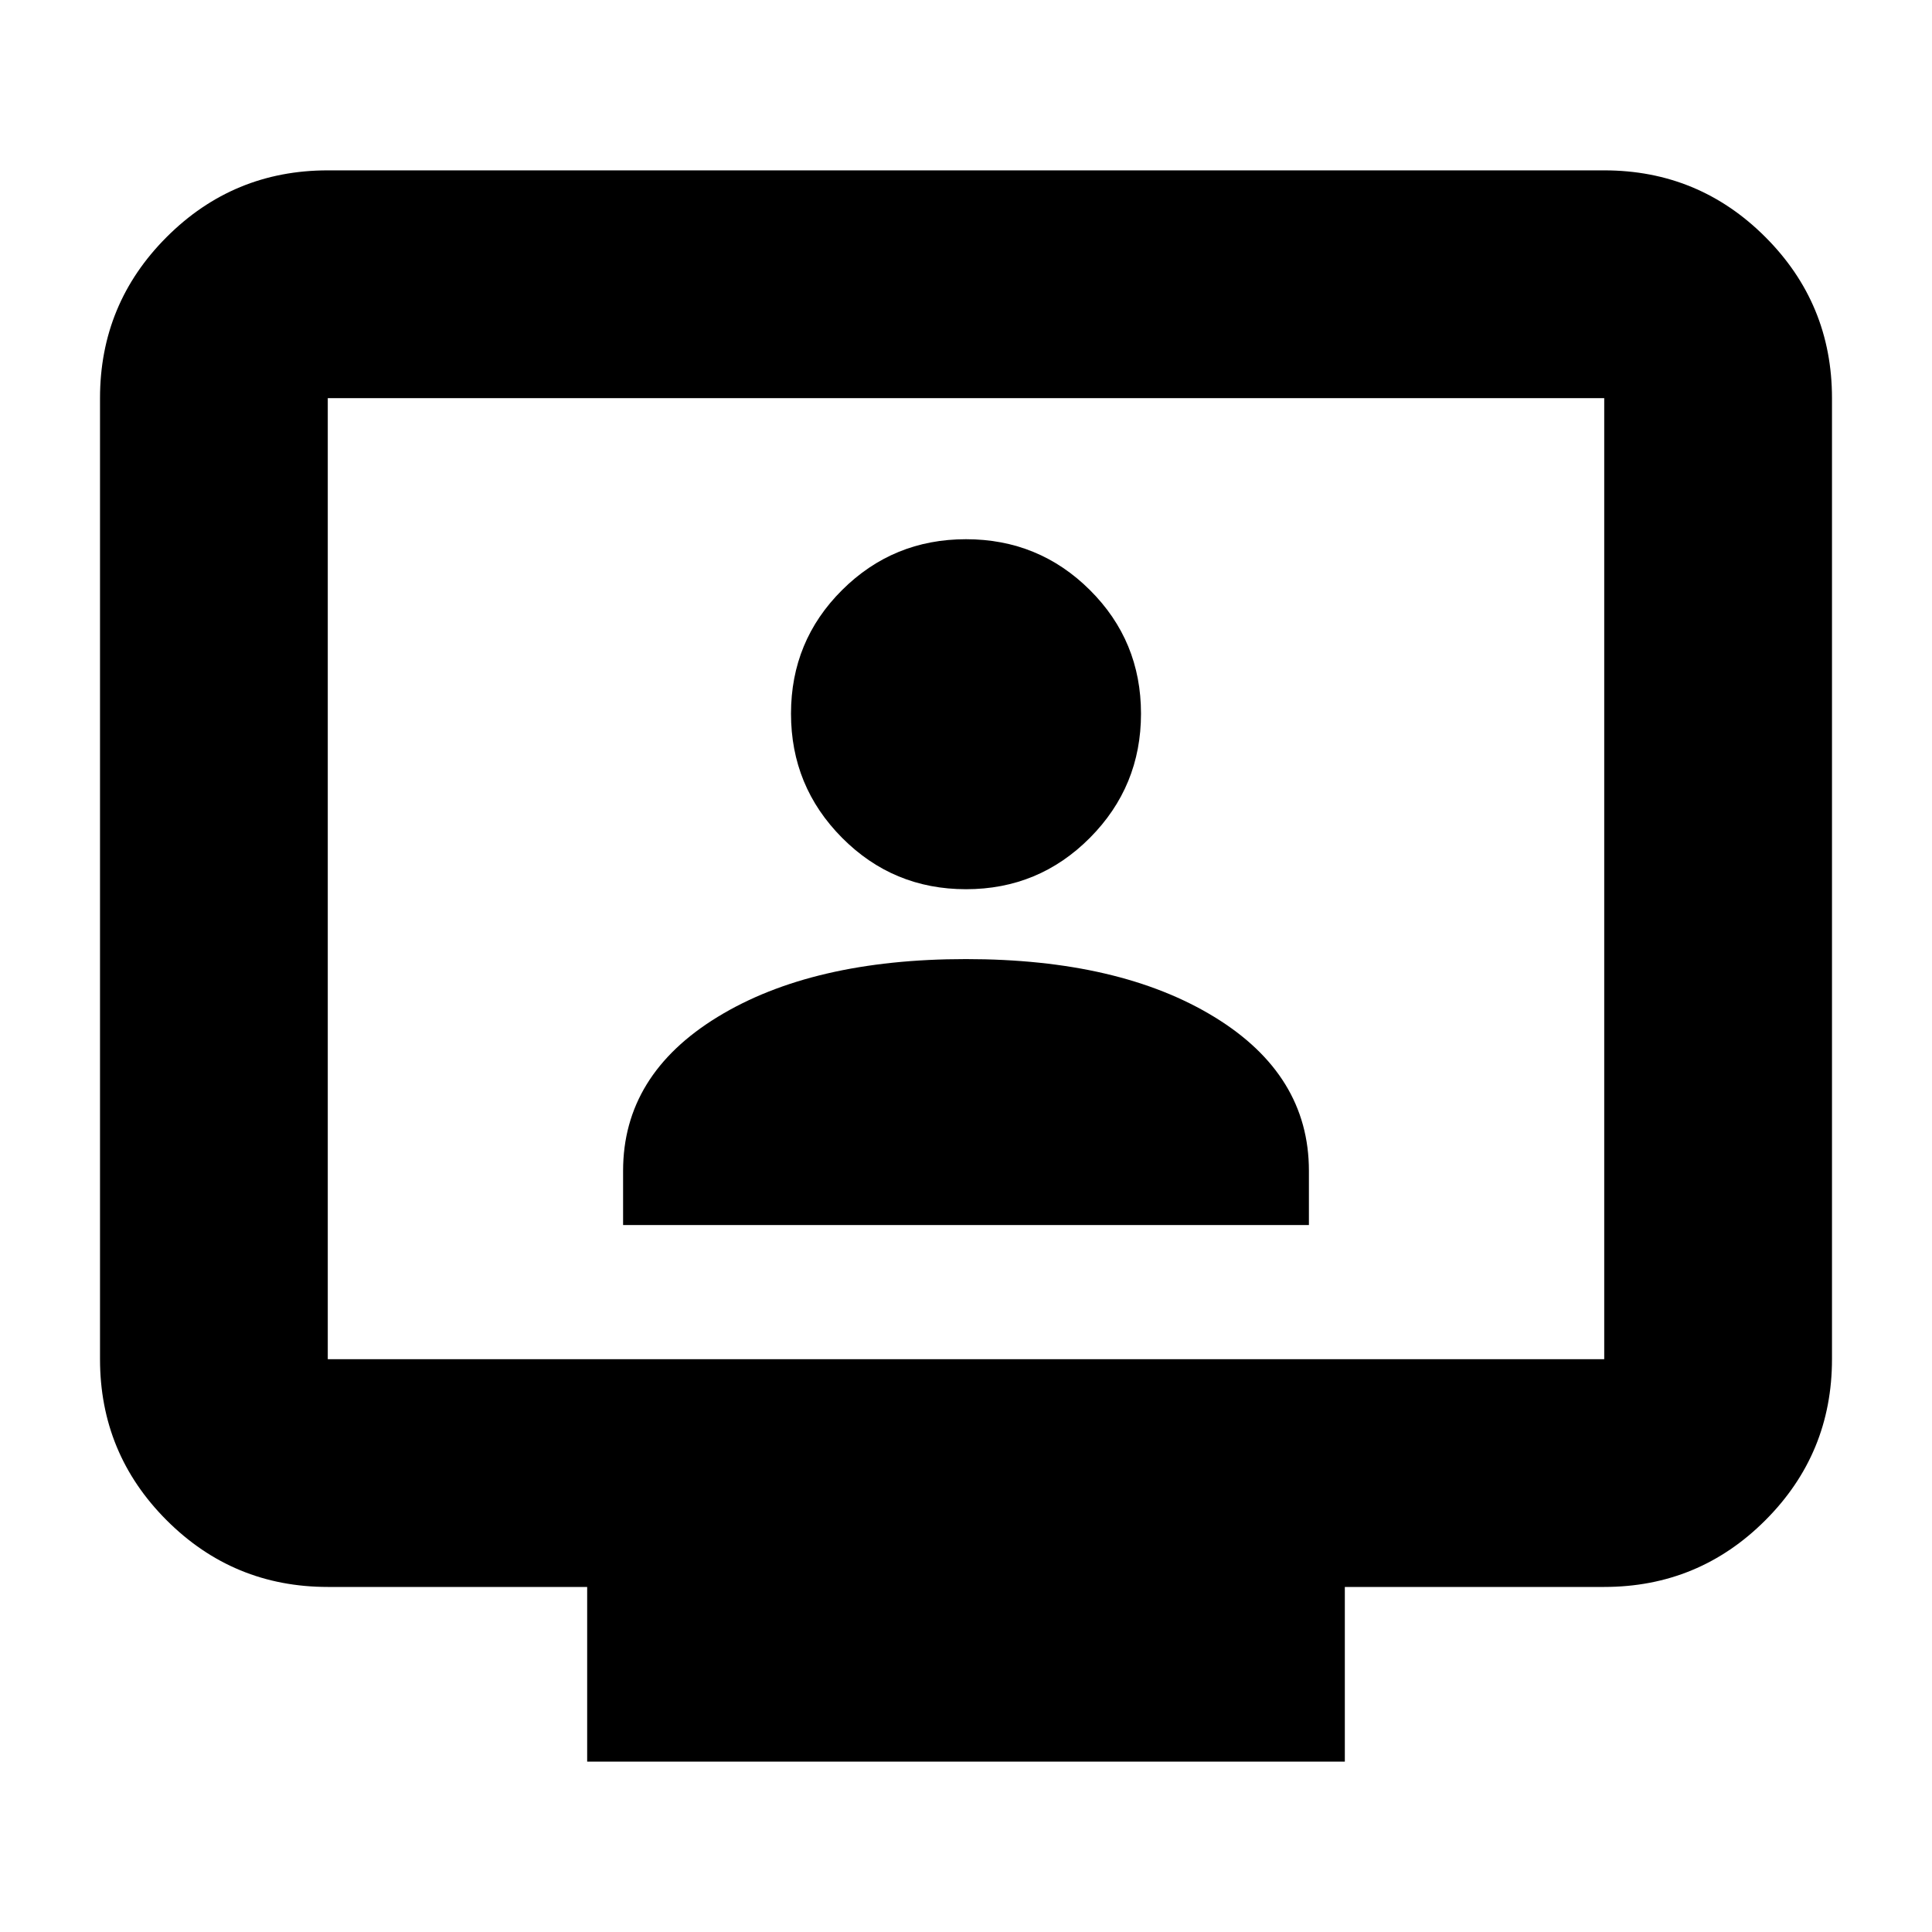 <svg xmlns="http://www.w3.org/2000/svg" height="24" viewBox="0 -960 960 960" width="24"><path d="M309.609-351.283h340.782v-26.956q0-47.718-47.019-76.457-47.02-28.739-123.413-28.739-76.394 0-123.372 28.739-46.978 28.739-46.978 76.457v26.956ZM480-518.152q36.192 0 61.574-25.542 25.383-25.542 25.383-61.694t-25.383-61.415Q516.192-692.065 480-692.065q-36.192 0-61.574 25.262-25.383 25.263-25.383 61.415t25.383 61.694q25.382 25.542 61.574 25.542Zm-188.239 433.5v-86.804H162.87q-46.93 0-80.052-33.123-33.122-33.122-33.122-80.051v-477.544q0-46.929 33.122-80.052 33.122-33.122 80.052-33.122h634.26q46.93 0 80.052 33.122 33.122 33.123 33.122 80.052v477.544q0 46.929-33.122 80.051-33.122 33.123-80.052 33.123H668.239v86.804H291.761ZM162.87-284.63h634.26v-477.544H162.87v477.544Zm0 0v-477.544 477.544Z"/></svg>